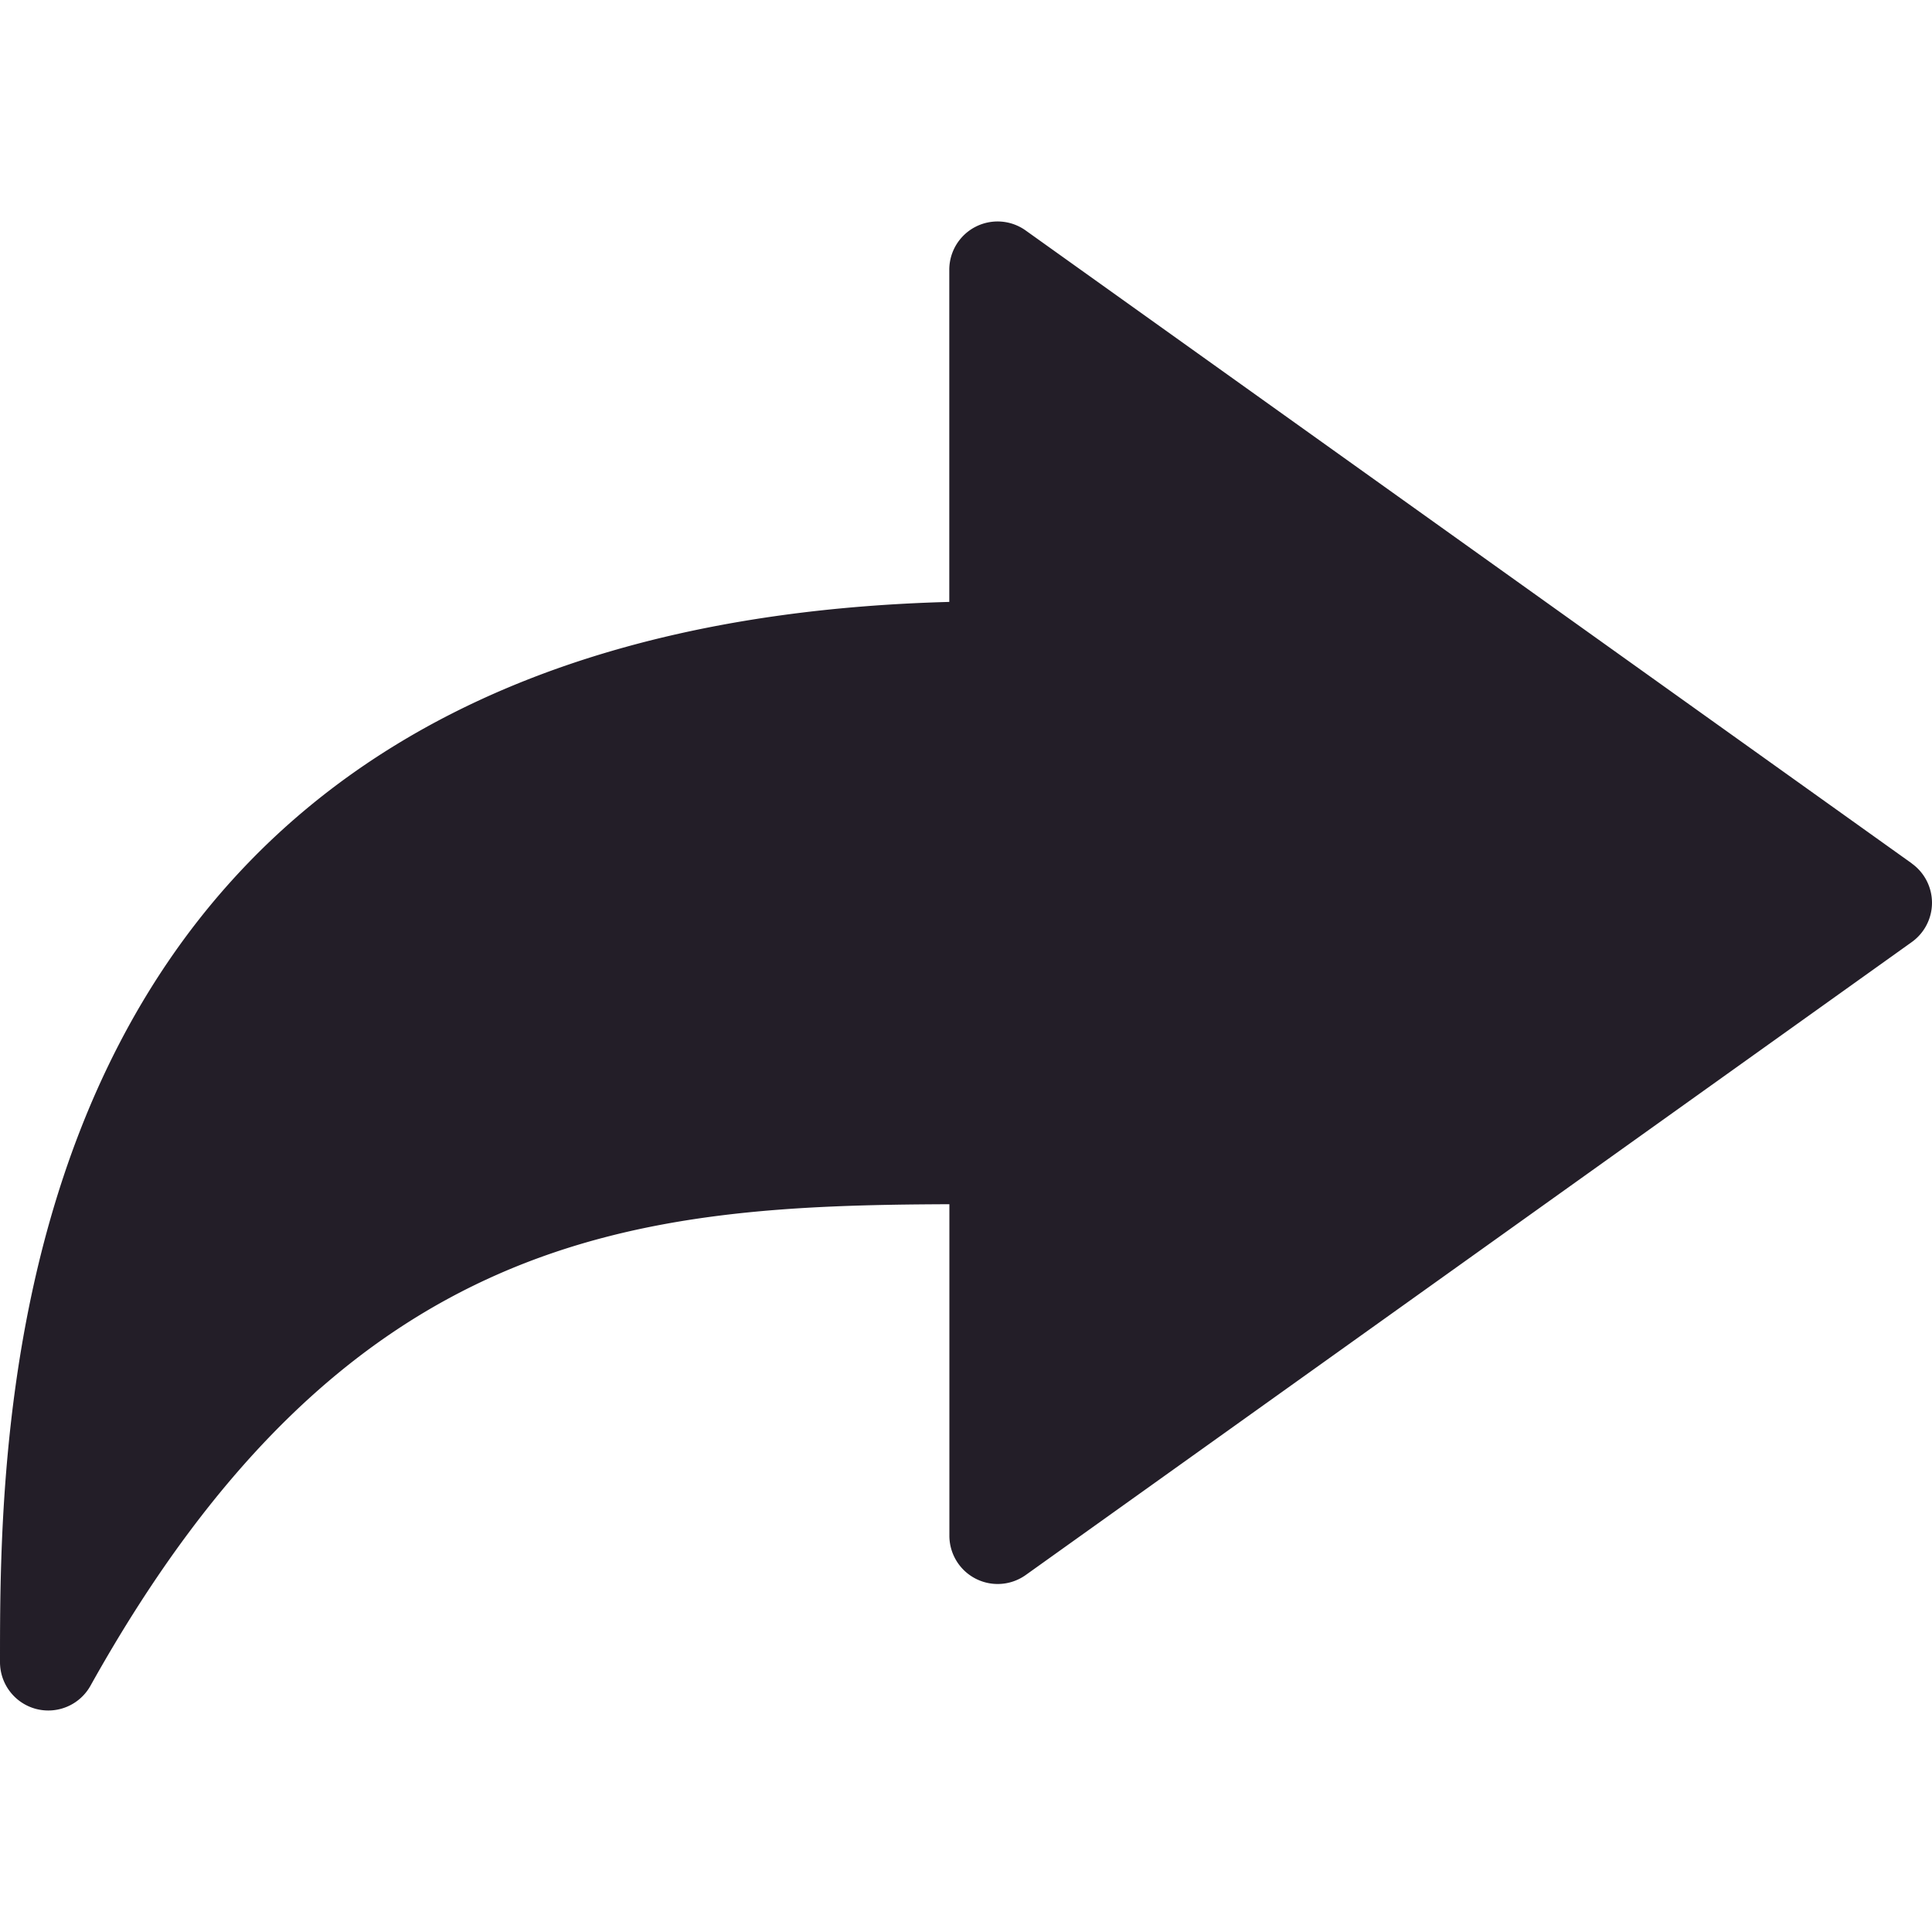 <svg xmlns="http://www.w3.org/2000/svg" viewBox="0 0 20 20"><path d="M19.791,8.938,10.618,2.386a.5.5,0,0,0-.791.407v3.438C.001,6.494 0,14.535 0,17.207a.501.501,0,0,0,.374.484.508.508,0,0,0,.126.016.5.5,0,0,0,.437-.257C3.58,12.711,6.613,12.478,9.828,12.466v3.431a.5.5,0,0,0,.791.407l9.172-6.552a.5.5,0,0,0,0-.813Z" fill="#231e28"/></svg>